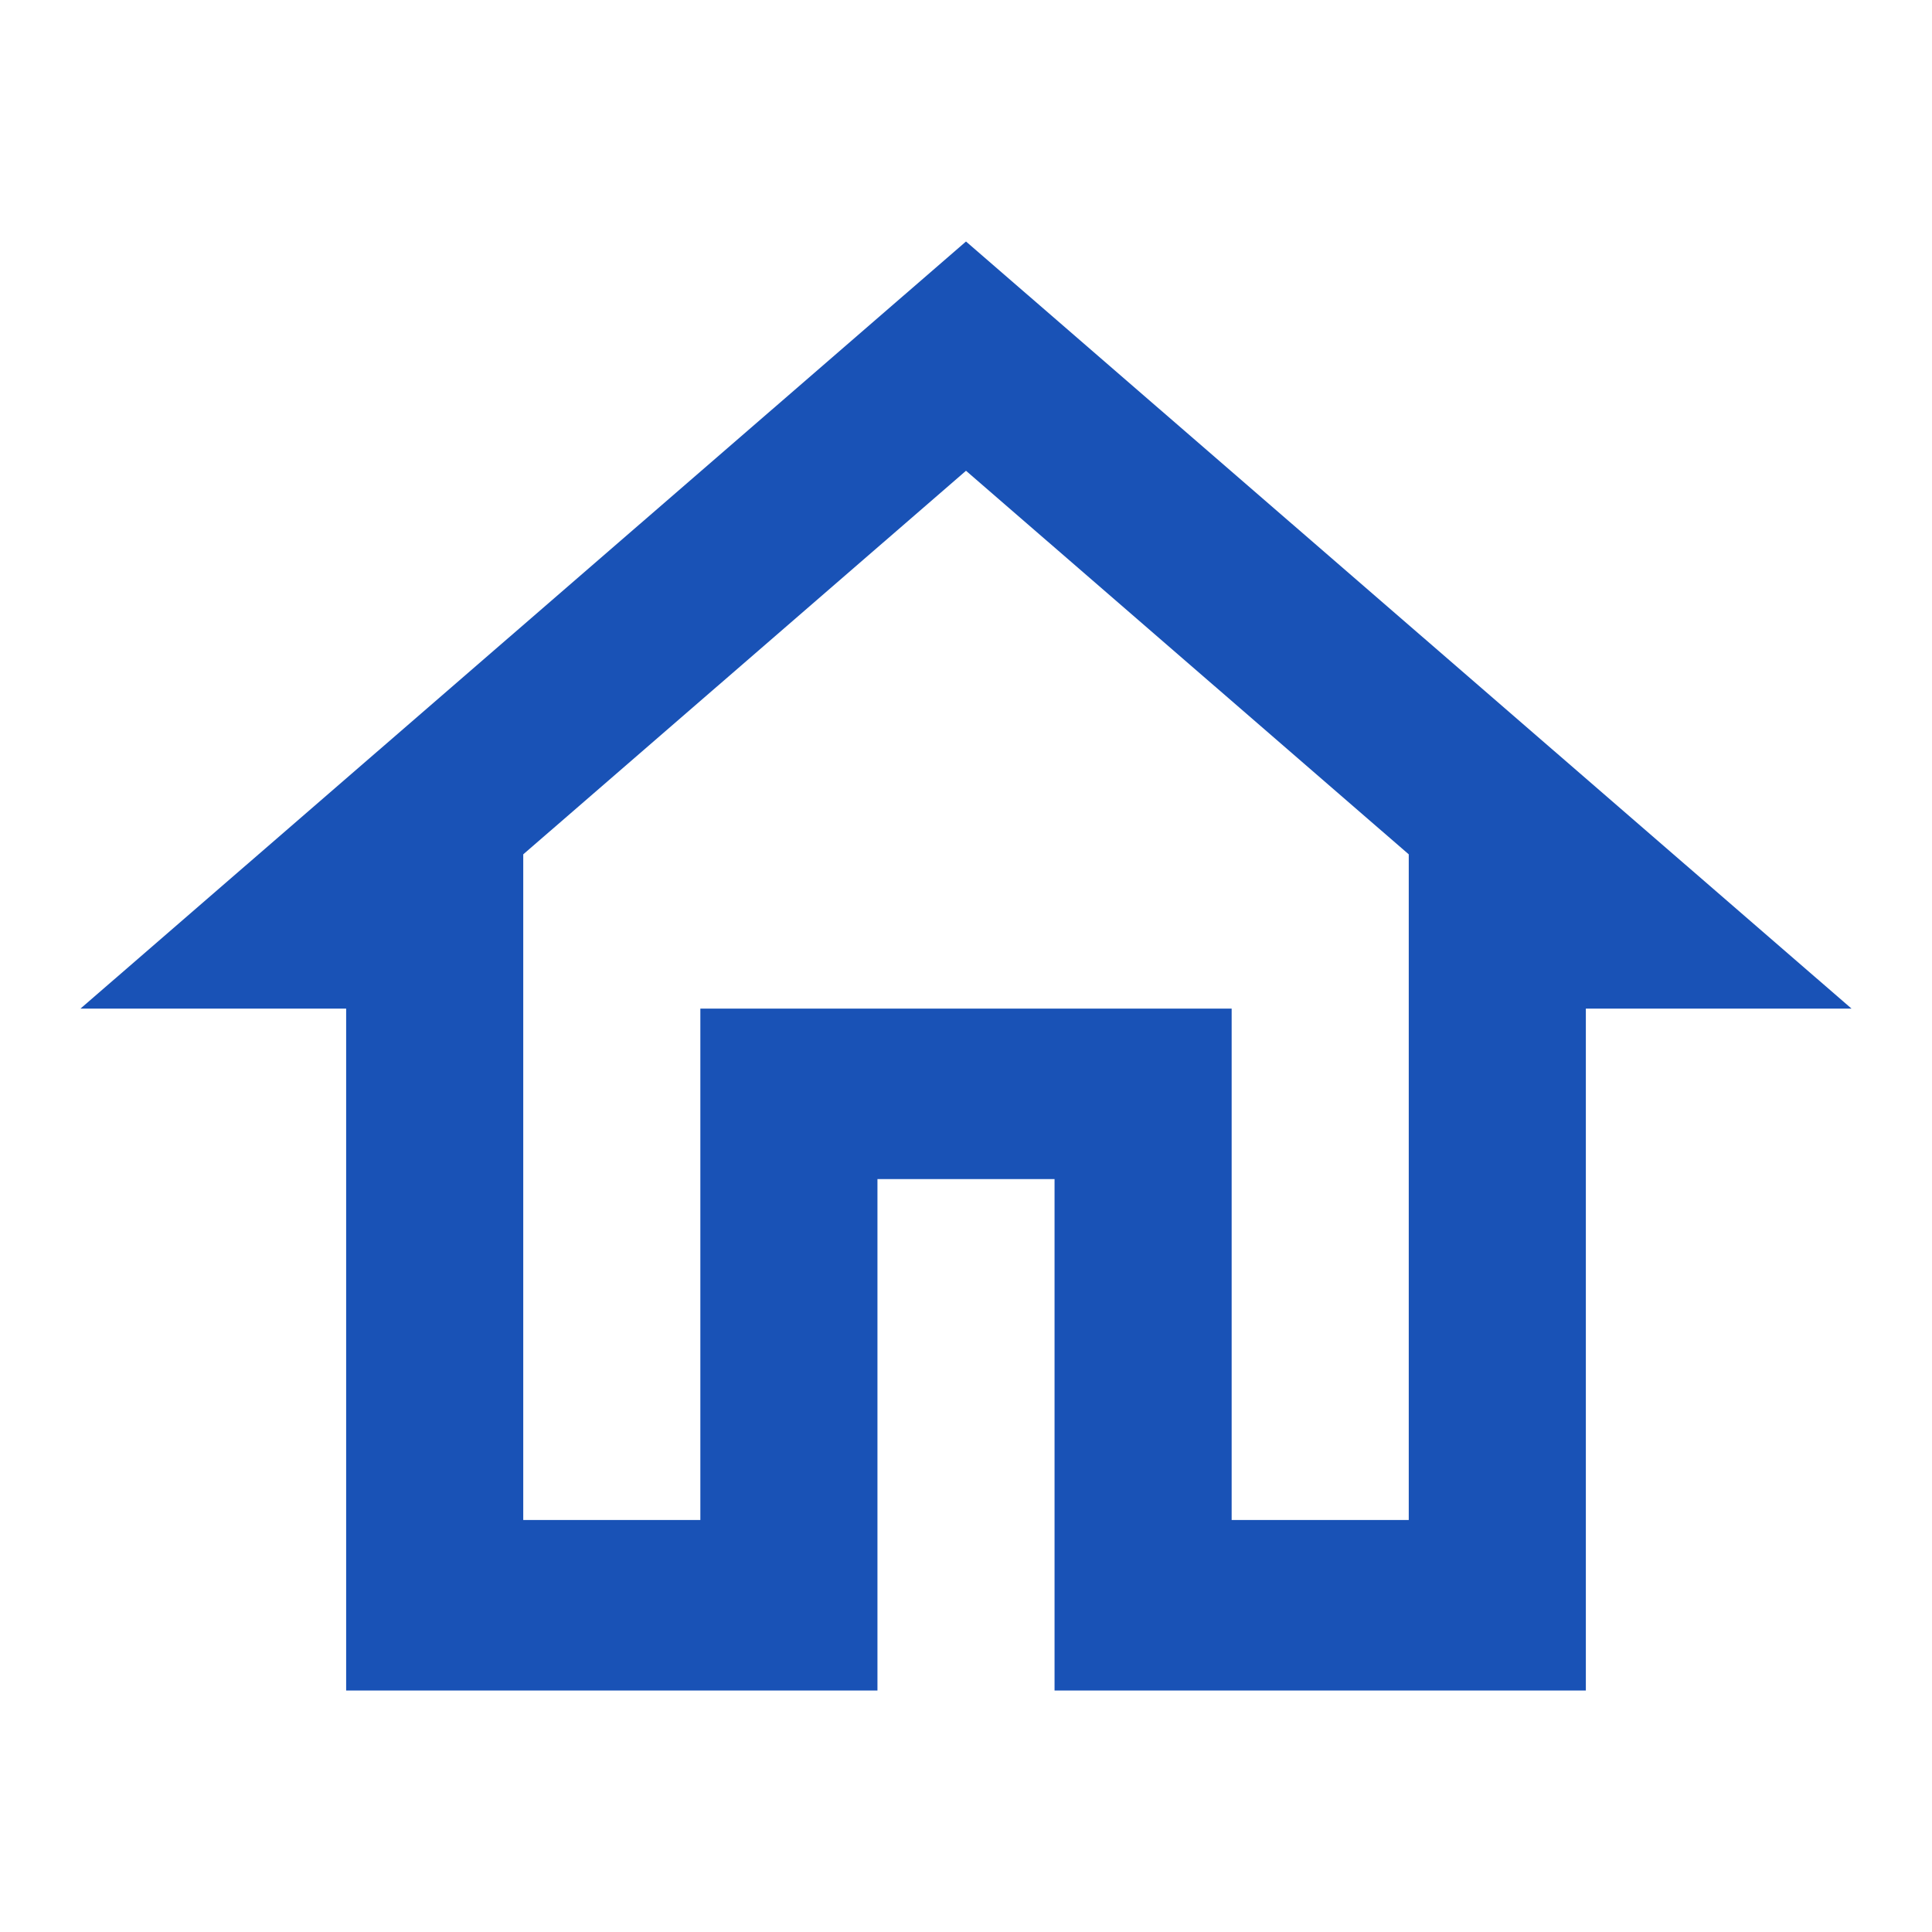 <svg width="24" height="24" viewBox="0 0 24 24" fill="none" xmlns="http://www.w3.org/2000/svg">
<path d="M12 5.848L17.5 10.613V18.882H15.3V12.529H8.7V18.882H6.5V10.613L12 5.848ZM12 3L1 12.529H4.3V21H10.9V14.647H13.1V21H19.7V12.529H23L12 3Z" fill="#1952B6"/>
</svg>
